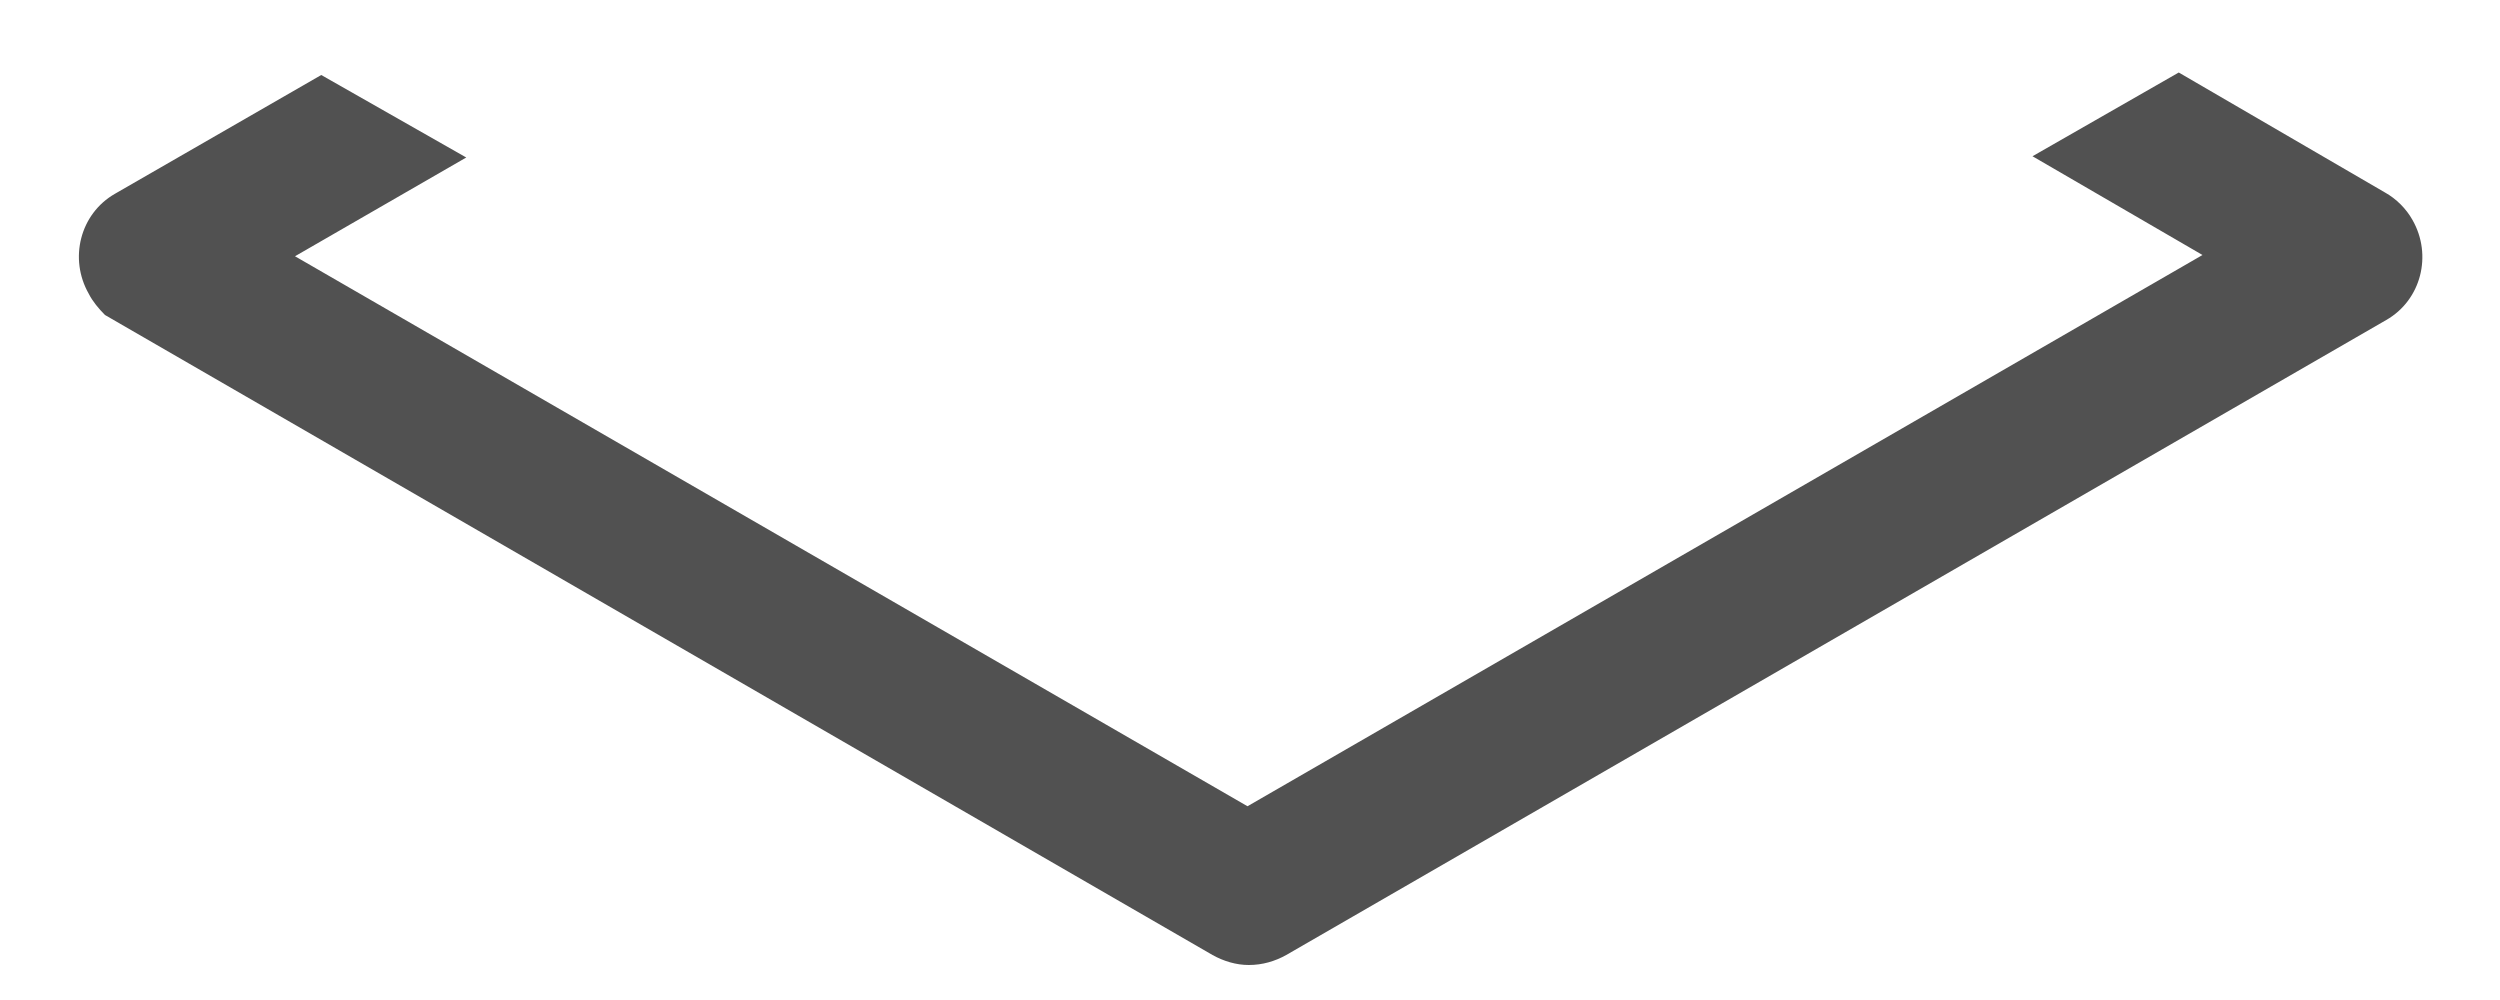 ﻿<?xml version="1.0" encoding="utf-8"?>
<svg version="1.1" xmlns:xlink="http://www.w3.org/1999/xlink" width="20px" height="8px" xmlns="http://www.w3.org/2000/svg">
  <g transform="matrix(1 0 0 1 -60 -125 )">
    <path d="M 19.3 1.76  C 19.25 1.67  19.17 1.59  19.08 1.54  L 17.43 0.58  L 16.26 1.25  L 17.62 2.04  L 9.98 6.45  L 2.36 2.05  L 3.73 1.26  L 2.57 0.6  L 0.92 1.55  C 0.64 1.71  0.55 2.07  0.71 2.35  C 0.74 2.41  0.79 2.47  0.84 2.52  L 9.7 7.64  C 9.79 7.69  9.89 7.72  9.99 7.72  C 10.1 7.72  10.2 7.69  10.29 7.64  L 19.09 2.56  C 19.37 2.4  19.46 2.04  19.3 1.76  Z " fill-rule="nonzero" fill="#515151" stroke="none" transform="matrix(1 0 0 1 60 125 )" />
  </g>
</svg>